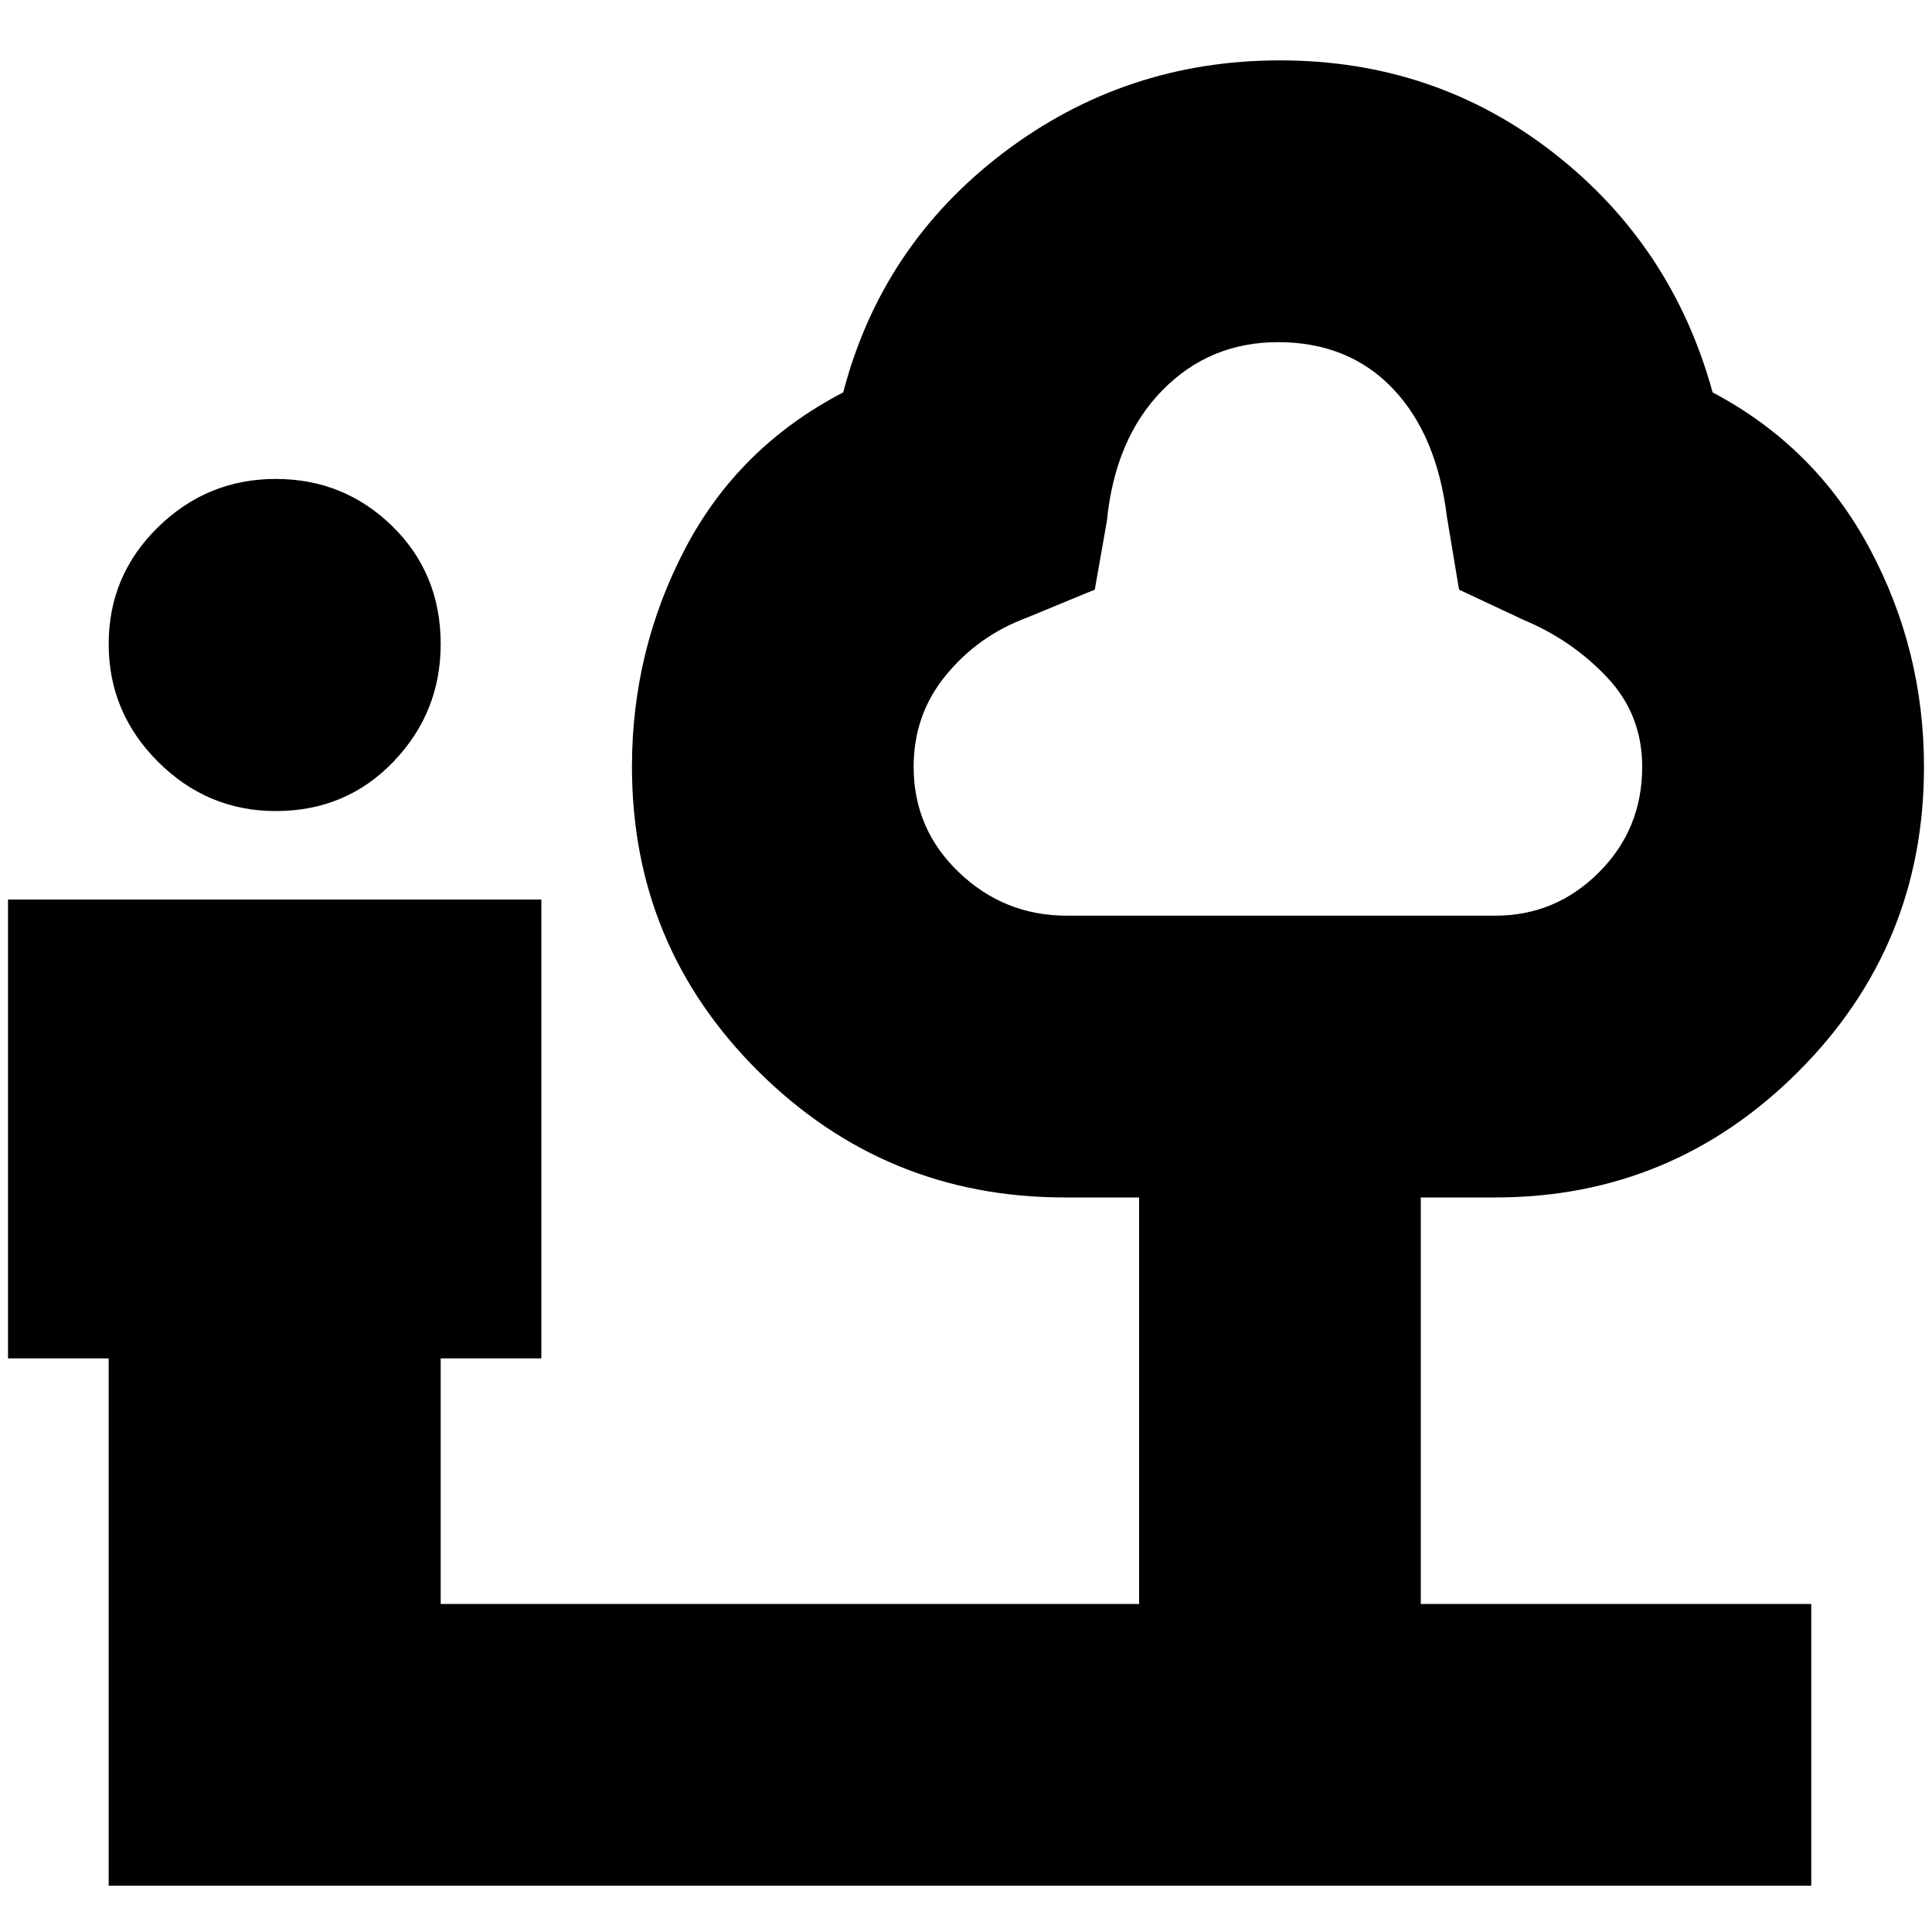 <svg xmlns="http://www.w3.org/2000/svg" height="20" width="20"><path d="M2.854 8.396Q2.146 8.396 1.635 7.885Q1.125 7.375 1.125 6.667Q1.125 5.958 1.635 5.458Q2.146 4.958 2.854 4.958Q3.562 4.958 4.062 5.448Q4.562 5.938 4.562 6.667Q4.562 7.375 4.073 7.885Q3.583 8.396 2.854 8.396ZM1.125 19.521V14.062H0.083V9.312H5.604V14.062H4.562V16.604H11.792V12.396H11.021Q9.167 12.396 7.854 11.094Q6.542 9.792 6.542 7.938Q6.542 6.729 7.094 5.677Q7.646 4.625 8.729 4.062Q9.125 2.542 10.385 1.583Q11.646 0.625 13.25 0.625Q14.854 0.625 16.083 1.583Q17.312 2.542 17.729 4.062Q18.792 4.625 19.354 5.677Q19.917 6.729 19.917 7.938Q19.917 9.792 18.615 11.094Q17.312 12.396 15.479 12.396H14.708V16.604H18.75V19.521ZM11.042 9.479H15.479Q16.104 9.479 16.552 9.031Q17 8.583 17 7.938Q17 7.396 16.635 7.01Q16.271 6.625 15.771 6.417L15.104 6.104L14.979 5.354Q14.875 4.5 14.417 4.021Q13.958 3.542 13.229 3.542Q12.521 3.542 12.031 4.042Q11.542 4.542 11.458 5.396L11.333 6.104L10.625 6.396Q10.125 6.583 9.792 6.99Q9.458 7.396 9.458 7.938Q9.458 8.583 9.927 9.031Q10.396 9.479 11.042 9.479ZM13.25 6.5Q13.25 6.5 13.25 6.5Q13.25 6.5 13.25 6.5Q13.25 6.5 13.25 6.5Q13.25 6.5 13.25 6.5Q13.25 6.5 13.25 6.5Q13.25 6.5 13.25 6.5Q13.25 6.5 13.25 6.5Q13.25 6.5 13.25 6.5Q13.25 6.5 13.25 6.5Q13.25 6.5 13.25 6.5Q13.25 6.5 13.25 6.5Q13.25 6.5 13.25 6.5Z"/></svg>